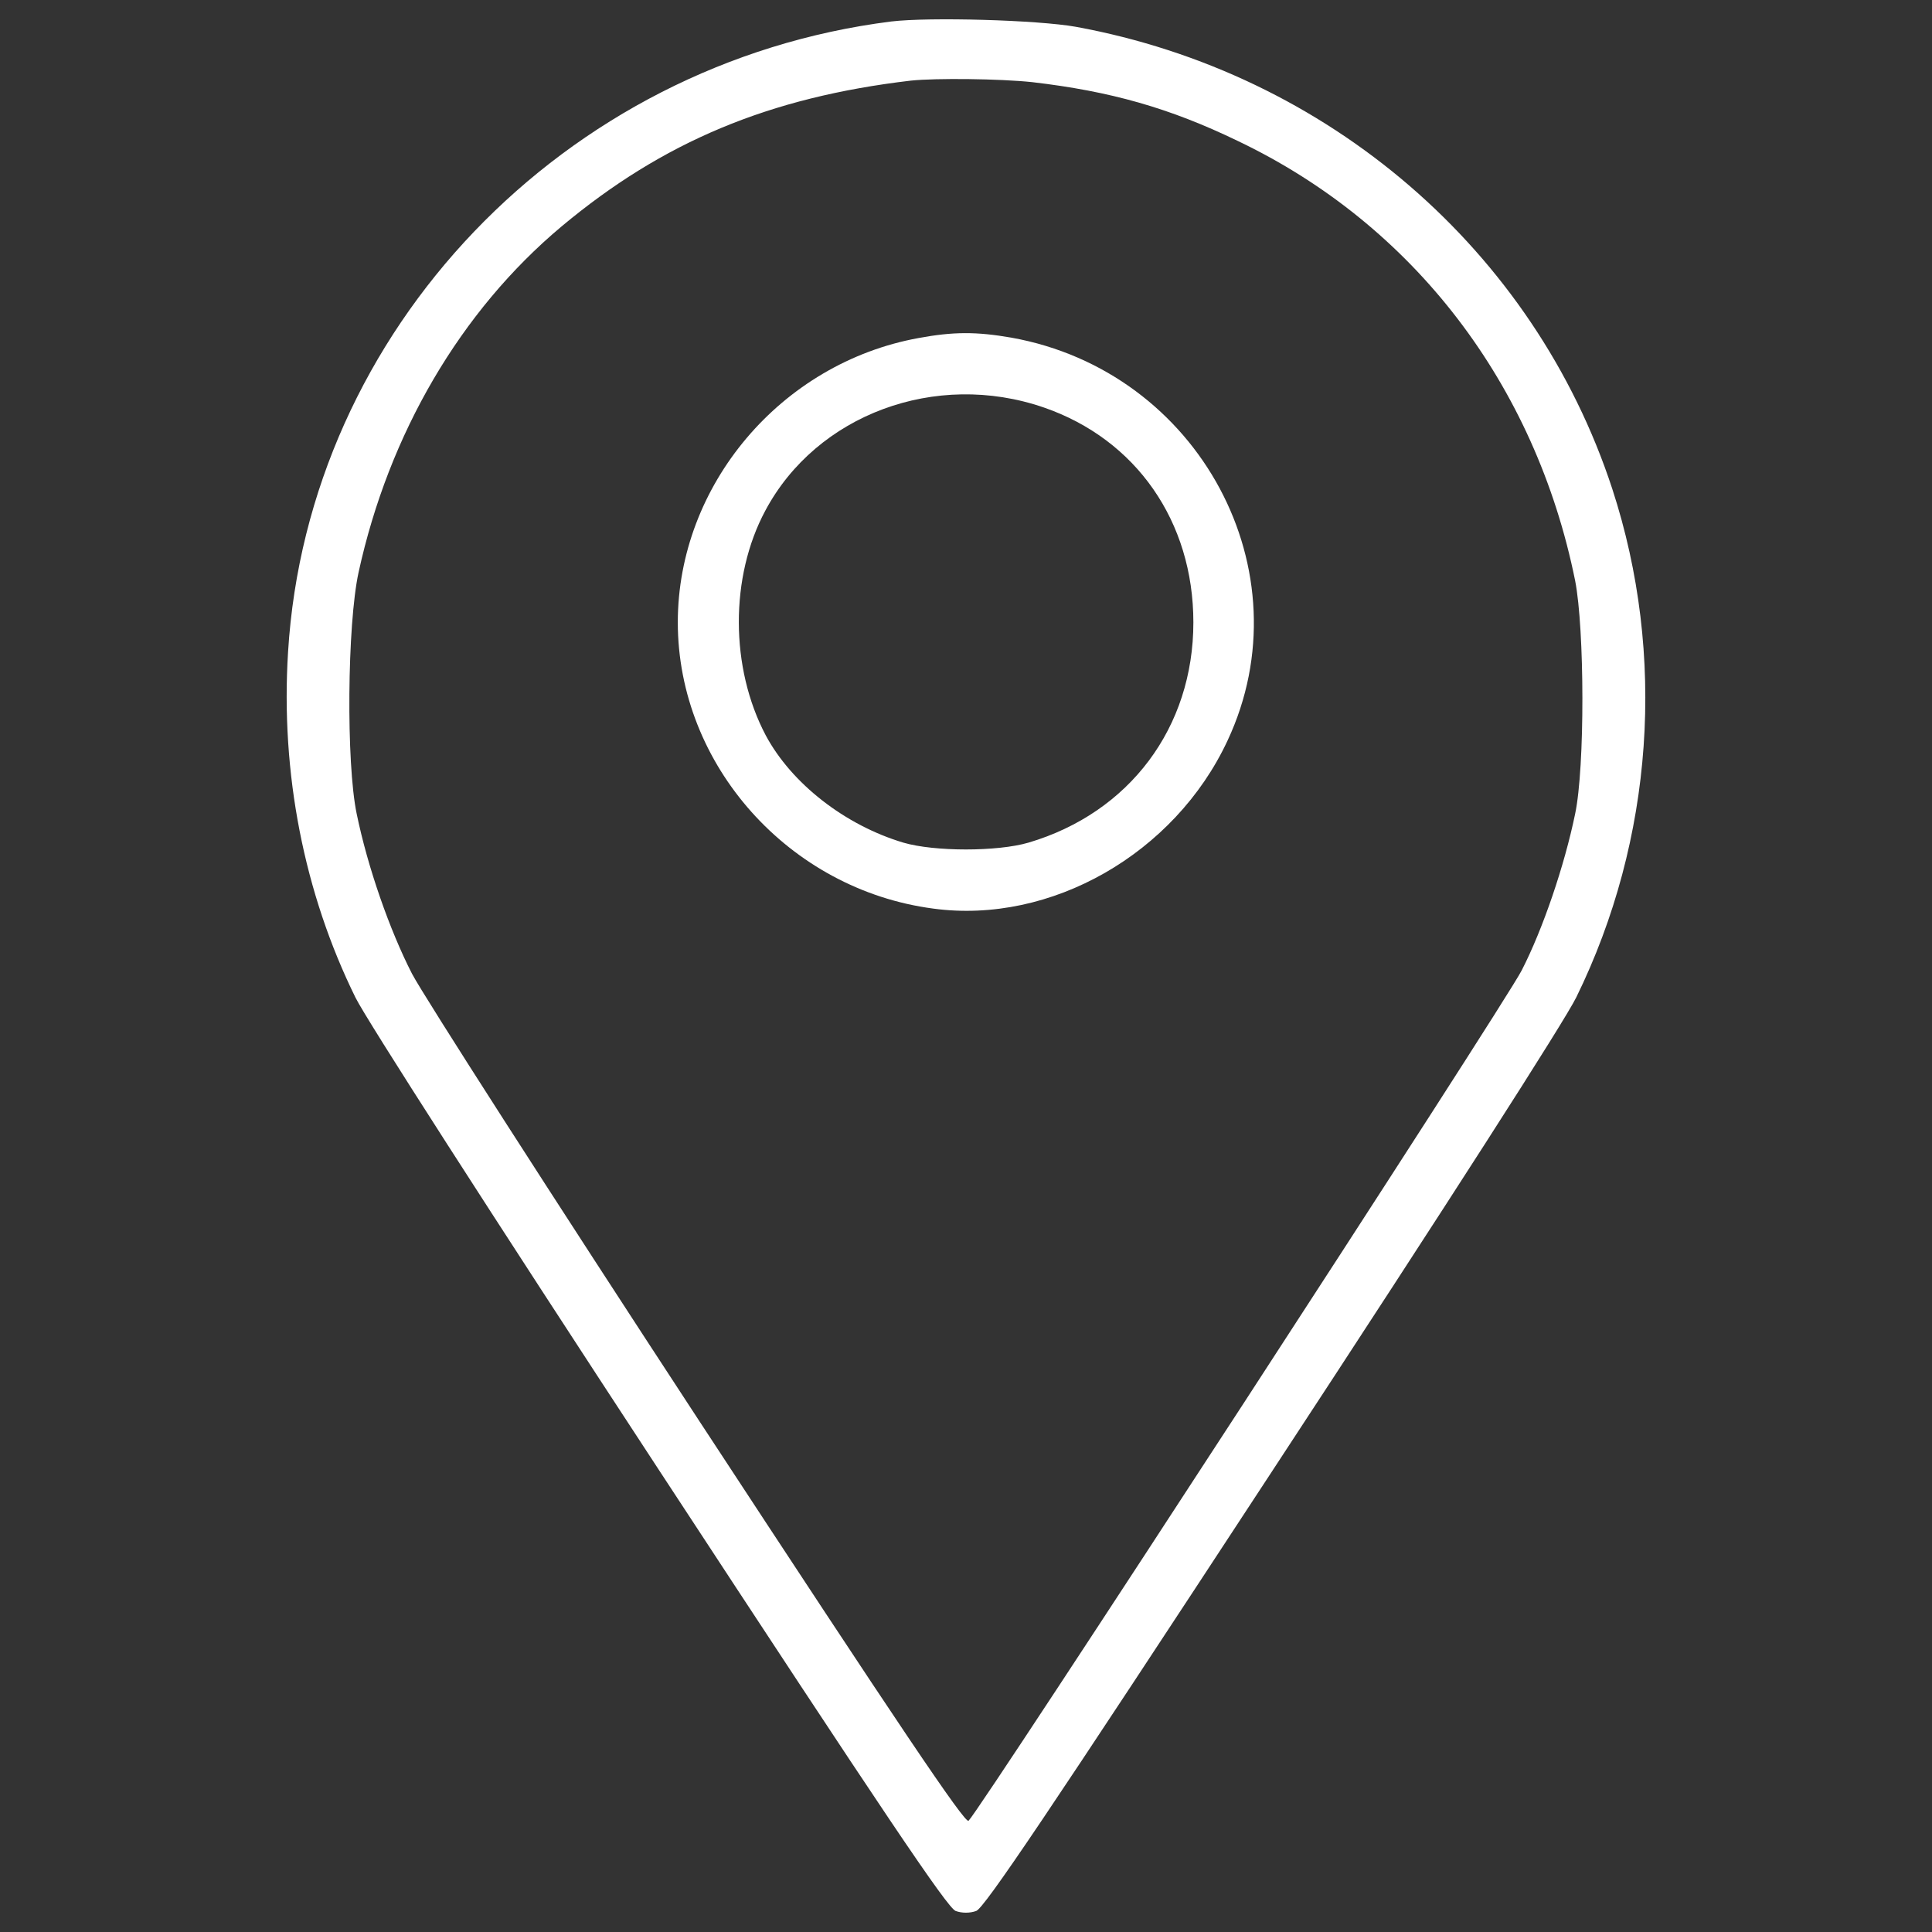 <?xml version="1.0" encoding="utf-8"?>
<!-- Svg Vector Icons : http://www.onlinewebfonts.com/icon -->
<!DOCTYPE svg PUBLIC "-//W3C//DTD SVG 1.1//EN" "http://www.w3.org/Graphics/SVG/1.1/DTD/svg11.dtd">
<svg fill="#FFFFFF" version="1.1" xmlns="http://www.w3.org/2000/svg" xmlns:xlink="http://www.w3.org/1999/xlink" x="0px" y="0px" viewBox="0 0 1000 1000" enable-background="new 0 0 1000 1000" xml:space="preserve">
<rect x="0" y="0" width="1000" height="1000" fill="#333333" stroke="none"/>
<g><g transform="translate(0,511) scale(0.1,-0.1)"><path d="M4613,4998.8c-1695.4-213.9-3019.9-1597.3-3122-3263.3c-39.2-626,82.4-1248,349.3-1789.6c58.9-117.7,688.8-1098.9,1575.7-2452.8c1163.6-1775.9,1489.4-2260.6,1530.6-2274.3c33.4-11.8,72.6-11.8,106,0c41.2,13.7,368.9,500.4,1530.6,2274.3C7503.4-1103.9,8098-175.7,8158.8-52.1c400.3,816.3,467,1771.9,186.4,2631.4c-404.2,1234.3-1469.7,2152.6-2776.6,2392C5370.4,5006.6,4811.2,5022.4,4613,4998.8z M5343,4684.8c404.2-47.1,710.3-133.4,1063.5-304.2C7315,3947,7946.9,3122.9,8152.9,2104.4c49-251.2,51-965.4,0-1206.8c-54.9-266.9-166.8-596.5-276.7-810.4c-86.3-170.7-2798.2-4338.6-2862.9-4401.4c-17.7-17.7-355.2,484.7-1397.1,2074.1C2860.7-1086.2,2193.5-46.2,2132.7,69.6c-115.8,225.7-229.6,551.4-286.5,828.1c-54.9,262.9-49.1,979.2,9.8,1250c157,718.2,527.9,1352,1049.8,1789.6c525.9,439.6,1075.3,669.1,1809.2,755.5C4846.5,4706.4,5176.2,4702.5,5343,4684.8z"/><path d="M4754.3,3360.3c-712.3-129.5-1246-761.4-1246-1471.7c0-737.8,574.9-1383.4,1322.6-1481.5c608.3-82.4,1250,284.5,1522.7,869.3c410.1,875.2-145.2,1911.3-1118.5,2085.9C5054.5,3393.7,4934.8,3393.7,4754.3,3360.3z M5401.8,3001.2c478.8-164.8,775.1-590.6,775.1-1112.6c0-543.6-329.7-985.1-853.6-1140.1c-160.9-47.1-486.6-47.1-647.5,0c-302.2,90.3-578.9,306.1-712.3,555.3c-184.5,349.3-186.4,820.2-2,1163.6C4226.4,2963.9,4842.6,3193.5,5401.8,3001.2z"/></g></g>
</svg>